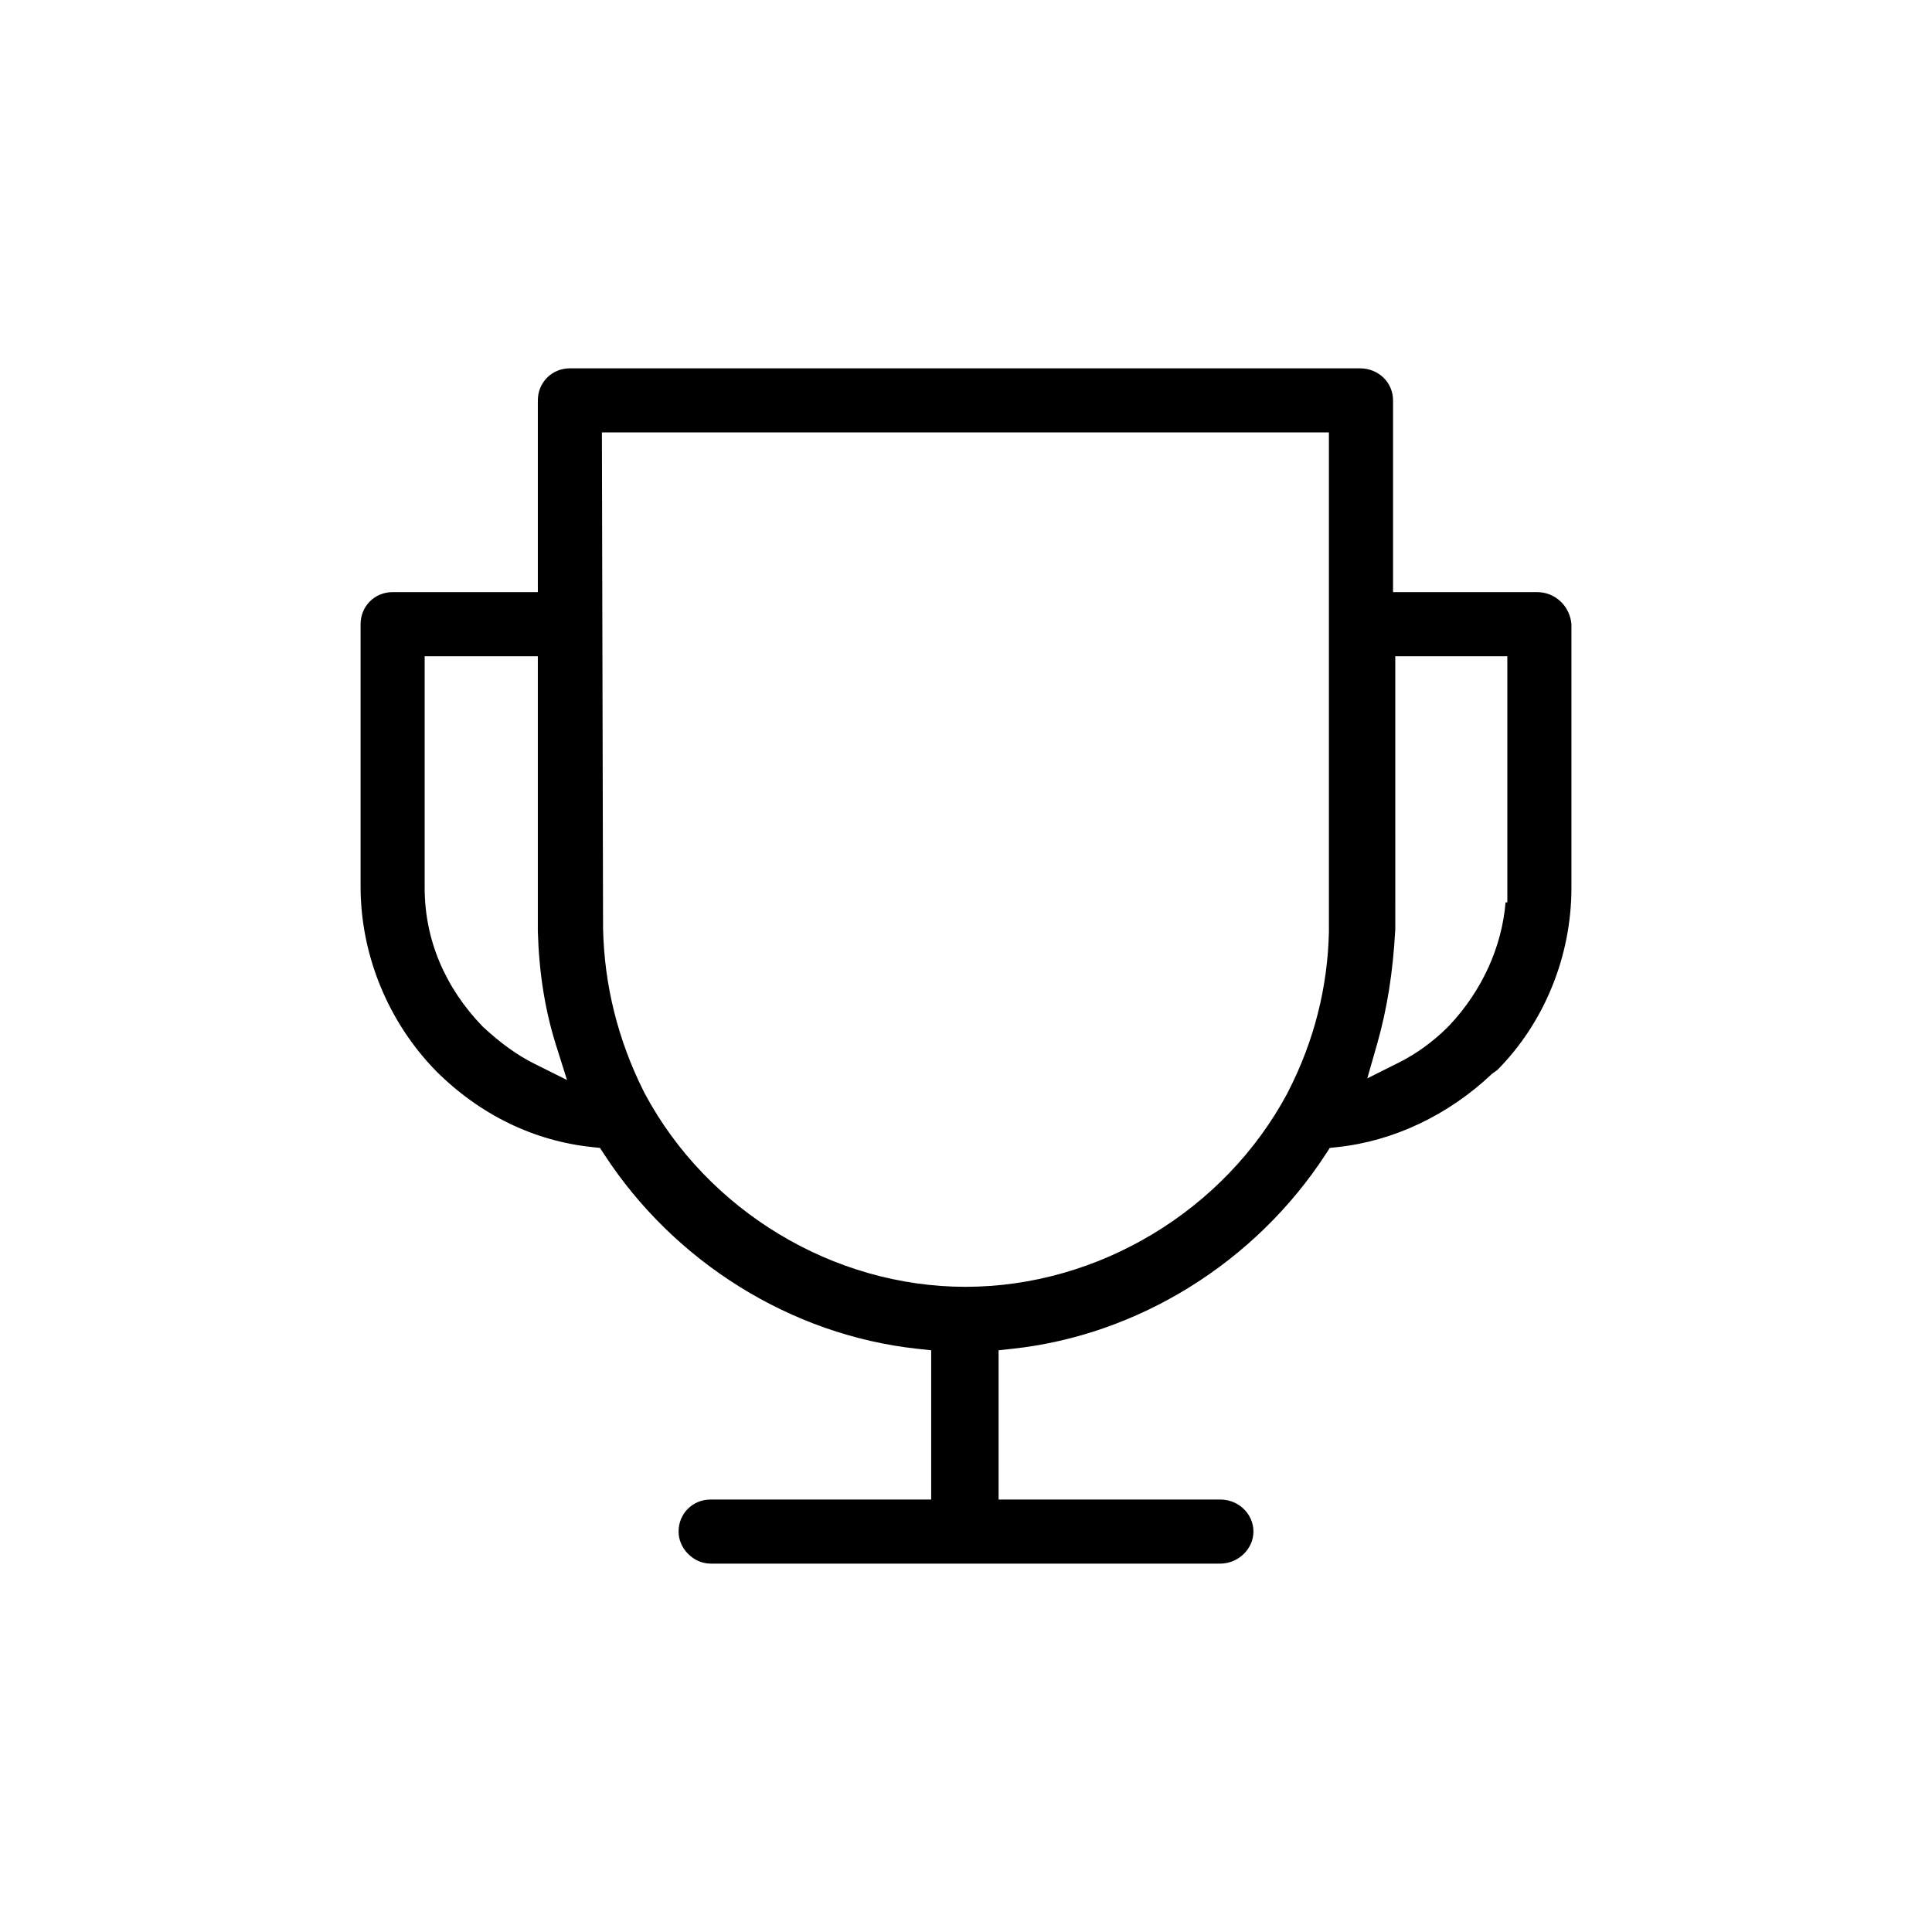 <svg class="icon" viewBox="0 0 1024 1024" version="1.1" xmlns="http://www.w3.org/2000/svg" width="200" height="200"><path d="M814.73 313.84h-76.39V212.2c0-9.52-7.72-16.98-17.57-16.98h-418.7c-9.53 0-17 7.46-17 16.98v101.64h-76.96c-9.53 0-16.99 7.46-16.99 16.98V470c0 36.05 14.55 71.61 39.92 97.58 23.24 23.23 51.95 37.21 83.03 40.42l3.93 0.41 2.15 3.3c37.29 57.38 99.35 95.95 166.02 103.17l7.38 0.79v79.11H376.64c-9.52 0-16.98 7.46-16.98 16.99 0 9.05 7.94 16.98 16.98 16.98h270.13c9.53 0 17.58-7.78 17.58-16.98 0-9.37-7.89-16.99-17.58-16.99H529.28v-79.11l7.37-0.79c66.67-7.22 128.73-45.79 166.03-103.17l2.15-3.3 3.91-0.41c29.8-3.13 58.96-16.94 82.1-38.89l2.78-1.99c24.95-25.15 39.27-60.35 39.27-96.54V330.83c-0.84-9.68-8.65-16.99-18.16-16.99zM283.1 563.73c-8.98-4.48-17.61-10.69-27.17-19.53-20.18-20.83-30.85-46.27-30.85-73.6V347.82h59.98v145.67c0.63 22.03 3.77 41.78 9.61 60.36l5.86 18.57-17.43-8.69z m421.26-70.13c-0.62 29.58-7.84 58.08-21.46 84.7l-0.53 1.08c-33.35 62.37-100.34 102.66-170.67 102.66-69.97 0-136.68-40.21-169.95-102.44l-0.69-1.37c-13.61-27.23-20.82-56.27-21.43-86.33v-2.51l-0.61-260.2h385.33V493.6z m94.55-15.33h-0.93c-1.96 23.6-12.42 46.64-29.48 64.9l-1.37 1.39c-7.53 7.52-16.39 13.94-25.63 18.58l-16.81 8.42 5.17-18.08c5.36-18.79 8.44-38.18 9.67-61.01l-0.01-144.65h59.39v130.45z"></path></svg>
